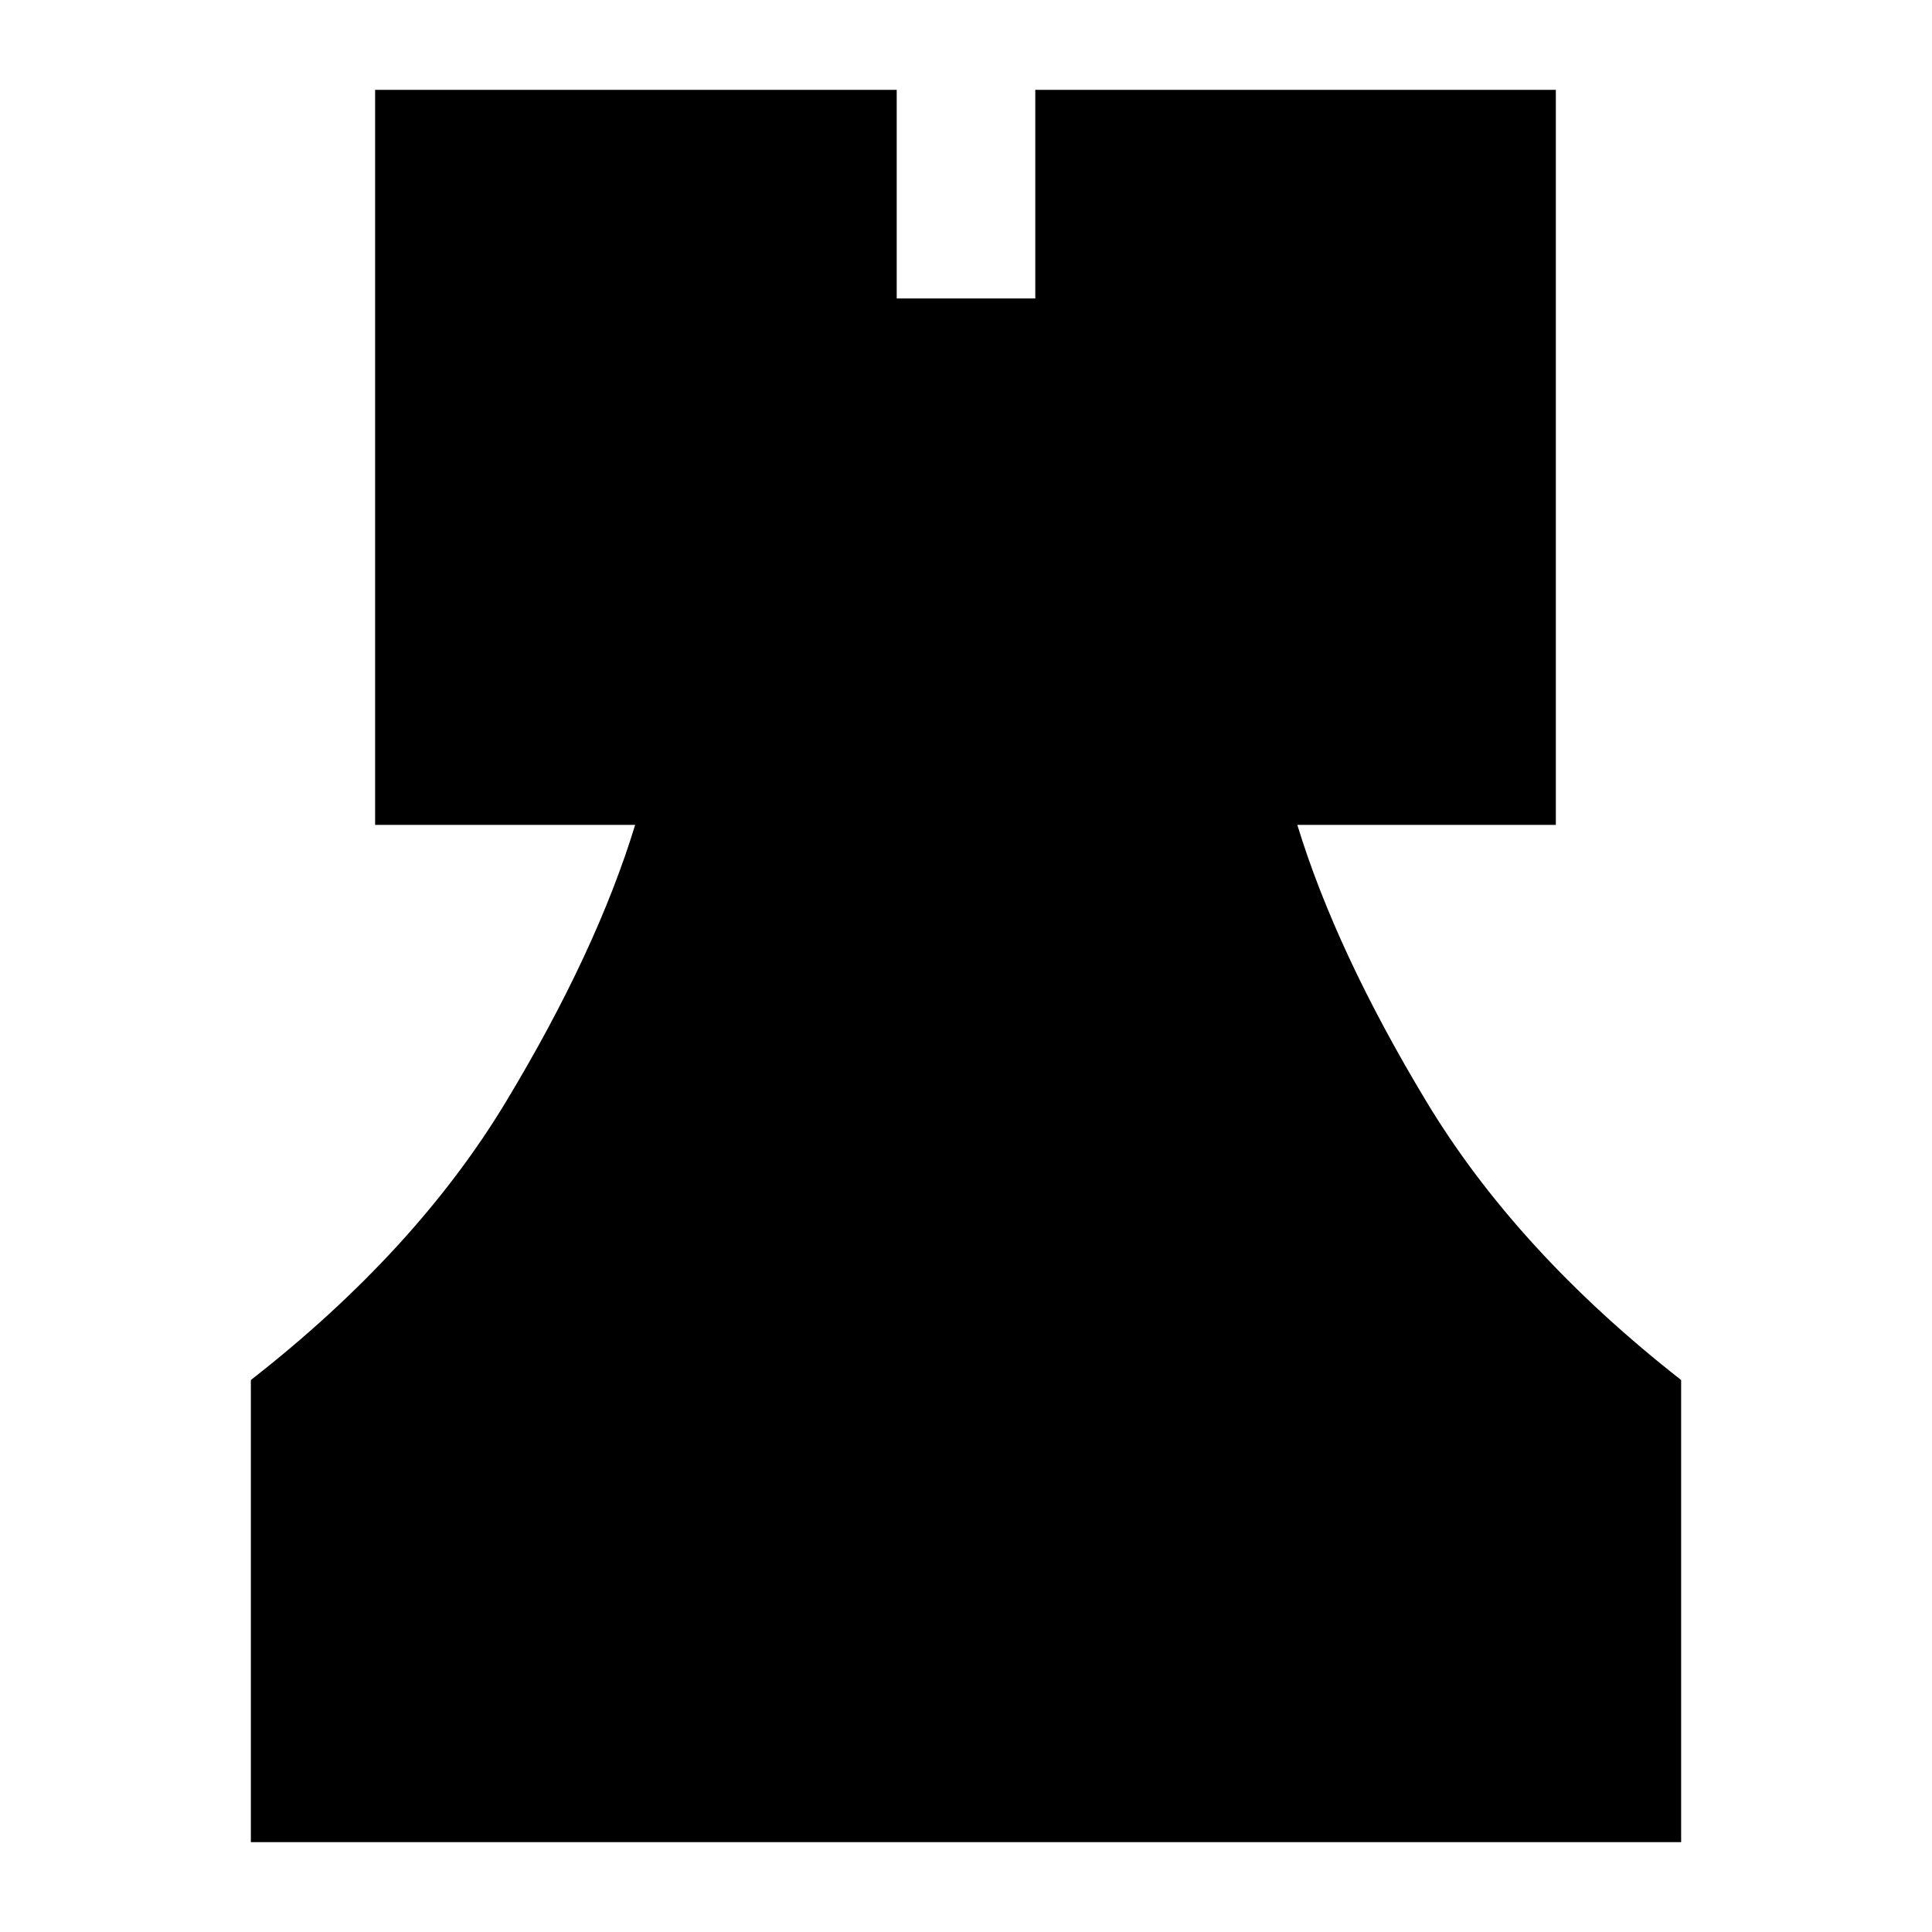 <svg xmlns="http://www.w3.org/2000/svg" height="24" viewBox="0 -960 960 960" width="24"><path d="M124.65-44.65v-229.63q82-64 126.86-138.43 44.87-74.42 64.1-137.42H186.39v-365.22h259.18v103.65h68.86v-103.65h258.66v365.22H644.63q19.24 63 64.1 137.42 44.86 74.43 126.62 138.43v229.63h-710.7Z"/></svg>